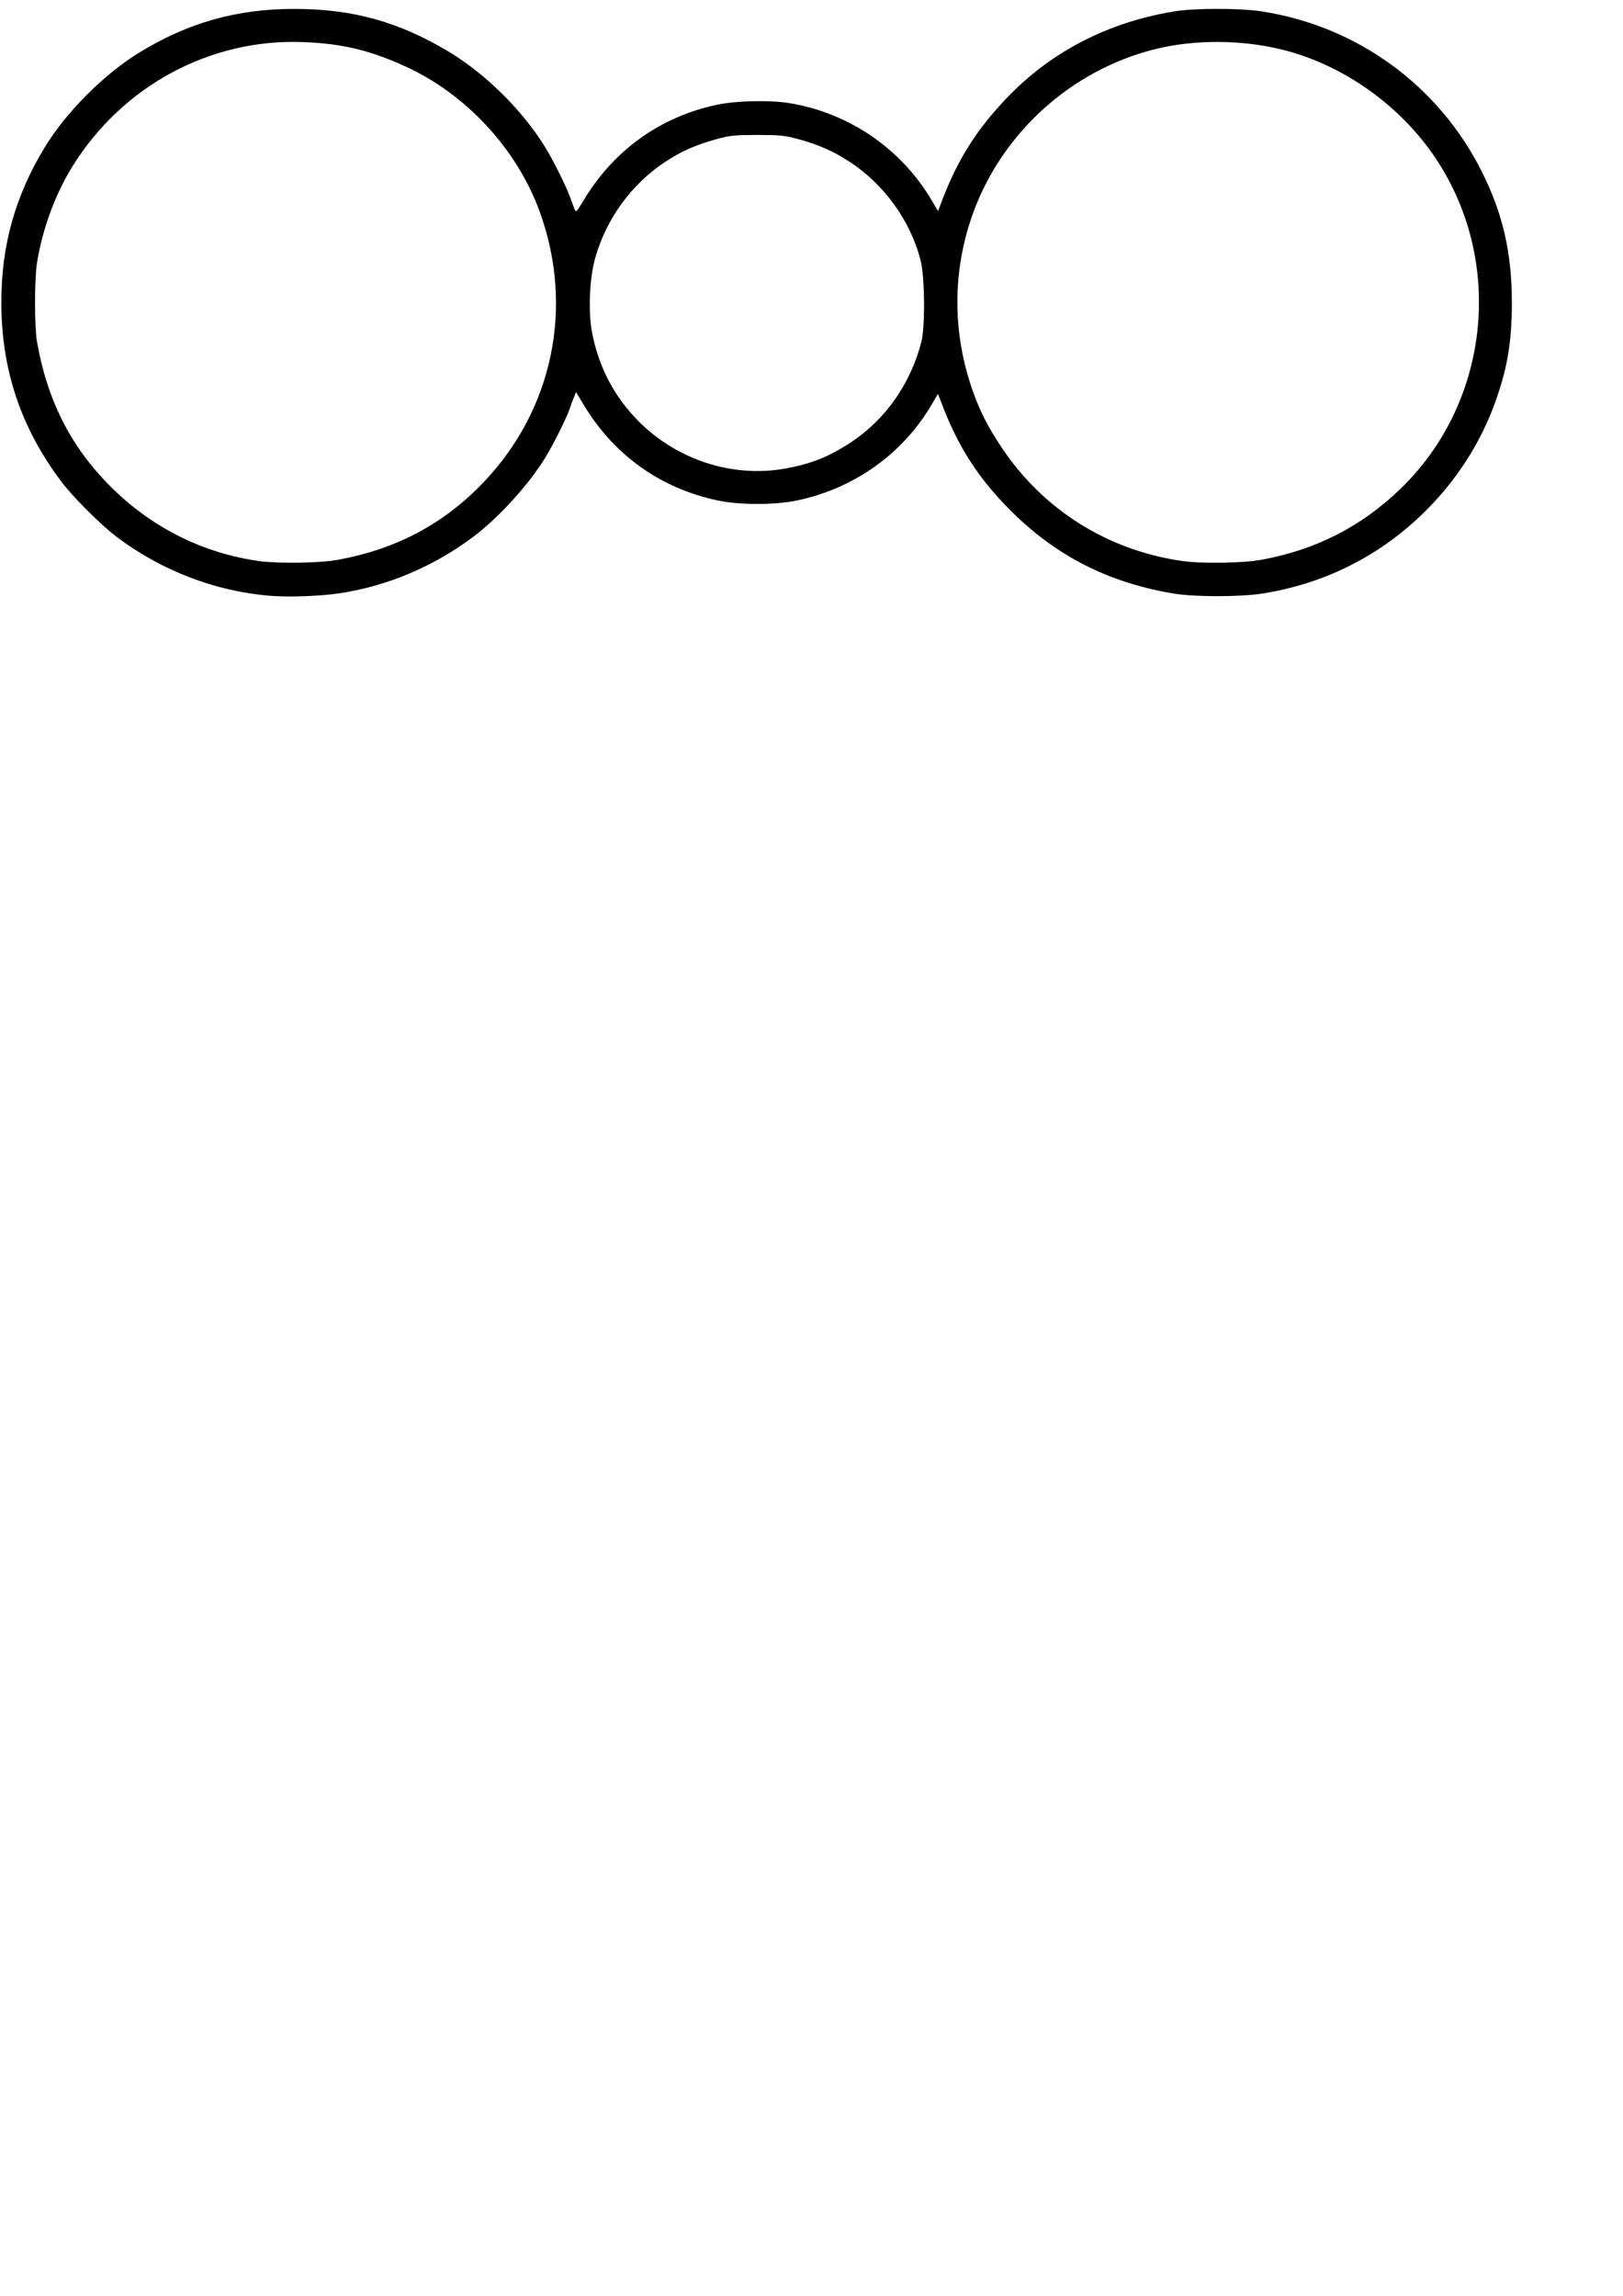 <?xml version="1.0" encoding="UTF-8" standalone="no"?>
<!-- Created with Inkscape (http://www.inkscape.org/) -->
<svg
   xmlns:dc="http://purl.org/dc/elements/1.1/"
   xmlns:cc="http://creativecommons.org/ns#"
   xmlns:rdf="http://www.w3.org/1999/02/22-rdf-syntax-ns#"
   xmlns:svg="http://www.w3.org/2000/svg"
   xmlns="http://www.w3.org/2000/svg"
   xmlns:sodipodi="http://sodipodi.sourceforge.net/DTD/sodipodi-0.dtd"
   xmlns:inkscape="http://www.inkscape.org/namespaces/inkscape"
   width="210mm"
   height="297mm"
   id="svg2878"
   sodipodi:version="0.32"
   inkscape:version="0.46"
   sodipodi:docname="foraminiferen.svg"
   inkscape:output_extension="org.inkscape.output.svg.inkscape">
  <defs
     id="defs2880">
    <inkscape:perspective
       sodipodi:type="inkscape:persp3d"
       inkscape:vp_x="0 : 526.18109 : 1"
       inkscape:vp_y="0 : 1000 : 0"
       inkscape:vp_z="744.09448 : 526.18109 : 1"
       inkscape:persp3d-origin="372.04724 : 350.78739 : 1"
       id="perspective2886" />
  </defs>
  <sodipodi:namedview
     id="base"
     pagecolor="#ffffff"
     bordercolor="#666666"
     borderopacity="1.0"
     inkscape:pageopacity="0.0"
     inkscape:pageshadow="2"
     inkscape:zoom="0.35"
     inkscape:cx="350"
     inkscape:cy="520"
     inkscape:document-units="px"
     inkscape:current-layer="layer1"
     showgrid="false"
     inkscape:window-width="640"
     inkscape:window-height="713"
     inkscape:window-x="20"
     inkscape:window-y="20" />
  <g
     inkscape:label="Ebene 1"
     inkscape:groupmode="layer"
     id="layer1">
    <path
       style="fill:#000000"
       d="M 131.842,291.298 C 104.913,289.006 78.829,278.951 56.976,262.439 C 49.169,256.54 35.527,242.879 29.784,235.21 C 10.12,208.95 0.679,180.66 0.65,147.911 C 0.626,119.951 7.482,95.564 22.064,71.74 C 32.529,54.641 50.987,36.183 68.082,25.719 C 92.028,11.062 115.823,4.357 143.883,4.357 C 172.332,4.357 194.747,10.532 219.141,25.088 C 237.288,35.916 255.502,53.898 266.576,71.916 C 270.528,78.346 276.648,90.592 278.755,96.283 C 279.613,98.602 280.62,101.323 280.994,102.33 C 281.628,104.039 281.921,103.747 285.434,97.903 C 300.253,73.251 323.156,56.925 351.043,51.134 C 360.201,49.232 376.477,48.886 385.837,50.394 C 414.911,55.077 440.447,72.426 455.471,97.704 L 458.73,103.187 L 461.13,96.951 C 468.636,77.448 478.207,62.517 493.004,47.228 C 514.463,25.055 541.896,10.96 574.015,5.606 C 584.165,3.914 606.51,3.91 617.256,5.599 C 663.987,12.942 703.673,41.928 724.758,84.116 C 734.946,104.499 739.35,123.755 739.35,147.911 C 739.35,167.138 737.182,180.06 731.143,196.829 C 724.113,216.35 712.572,234.393 697.431,249.535 C 675.481,271.485 648.112,285.375 617.256,290.224 C 606.51,291.912 584.165,291.909 574.015,290.216 C 542.007,284.88 516.458,271.877 494.15,249.569 C 478.811,234.23 468.872,218.965 461.12,198.838 L 458.705,192.568 L 455.448,198.085 C 441.304,222.043 417.594,238.873 389.776,244.703 C 378.948,246.972 361.871,246.972 351.043,244.703 C 323.094,238.846 300.247,222.561 285.454,197.953 L 281.713,191.728 L 280.649,194.279 C 280.064,195.681 279.143,198.183 278.604,199.839 C 277.244,204.01 270.461,217.582 266.576,223.906 C 258.529,237.001 243.91,253.062 231.559,262.377 C 212.301,276.9 189.259,286.645 166.055,290.08 C 156.345,291.518 140.886,292.068 131.842,291.298 z M 165.345,273.702 C 193.917,268.458 217.07,256.127 236.45,235.832 C 270.395,200.285 280.833,150.182 263.989,103.648 C 252.793,72.719 227.722,45.719 197.637,32.189 C 180.536,24.498 167.452,21.394 148.775,20.596 C 103.127,18.644 59.979,41.786 35.412,81.396 C 27.044,94.887 20.85,111.698 18.113,128.344 C 16.817,136.224 16.807,159.77 18.096,167.102 C 23.345,196.964 35.539,220.24 56.338,240.102 C 75.924,258.805 100.129,270.595 126.574,274.313 C 136.148,275.659 156.425,275.34 165.345,273.702 z M 616.879,273.703 C 643.405,268.825 665.274,257.738 684.406,239.467 C 728.305,197.548 735.981,128.745 702.429,77.921 C 685.29,51.959 657.422,31.997 627.805,24.468 C 607.4,19.28 583.907,19.183 564.199,24.205 C 524.036,34.44 490.601,64.49 476.188,103.307 C 465.557,131.939 465.518,163.002 476.078,192.174 C 479.52,201.683 483.227,208.869 489.738,218.654 C 510.093,249.242 541.664,269.103 578.211,274.31 C 587.683,275.66 607.97,275.341 616.879,273.703 z M 383.422,229.196 C 396.521,226.912 405.275,223.438 416.304,216.148 C 433.084,205.056 445.432,187.401 450.571,167.154 C 452.495,159.574 452.268,135.382 450.197,127.269 C 445.293,108.064 432.546,90.326 415.683,79.239 C 407.574,73.908 400.226,70.668 390.032,67.929 C 383.667,66.218 381.38,65.993 370.41,65.993 C 359.439,65.993 357.152,66.218 350.787,67.929 C 340.654,70.652 333.247,73.906 325.376,79.091 C 308.715,90.067 296.339,107.134 290.965,126.543 C 288.296,136.185 287.619,152.333 289.47,162.21 C 292.698,179.429 300.344,194.028 312.507,206.19 C 331.153,224.837 358.166,233.6 383.422,229.196 z"
       id="path2876" />
  </g>
</svg>
